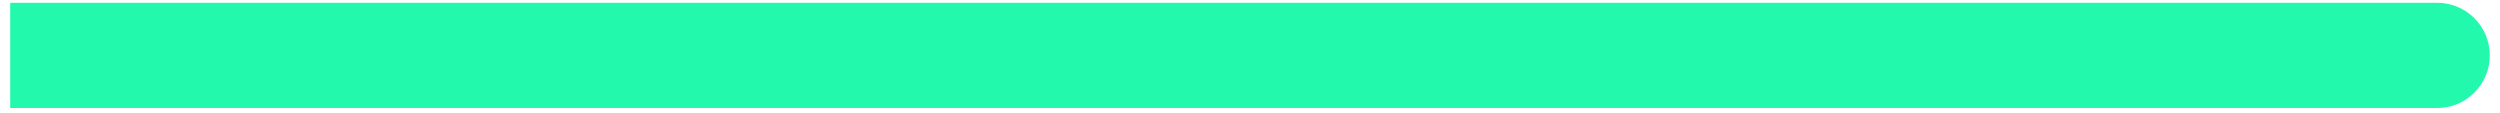<?xml version="1.0" encoding="UTF-8" standalone="no"?><svg width='199' height='9' viewBox='0 0 199 9' fill='none' xmlns='http://www.w3.org/2000/svg'>
<path d='M194 8.597C196.313 8.597 198.188 6.722 198.188 4.409C198.188 2.097 196.313 0.222 194 0.222V8.597ZM5 0.222L0.812 0.222V8.597H5V0.222ZM194 0.222L5 0.222V8.597L194 8.597V0.222Z' fill='#23F9AC'/>
</svg>
